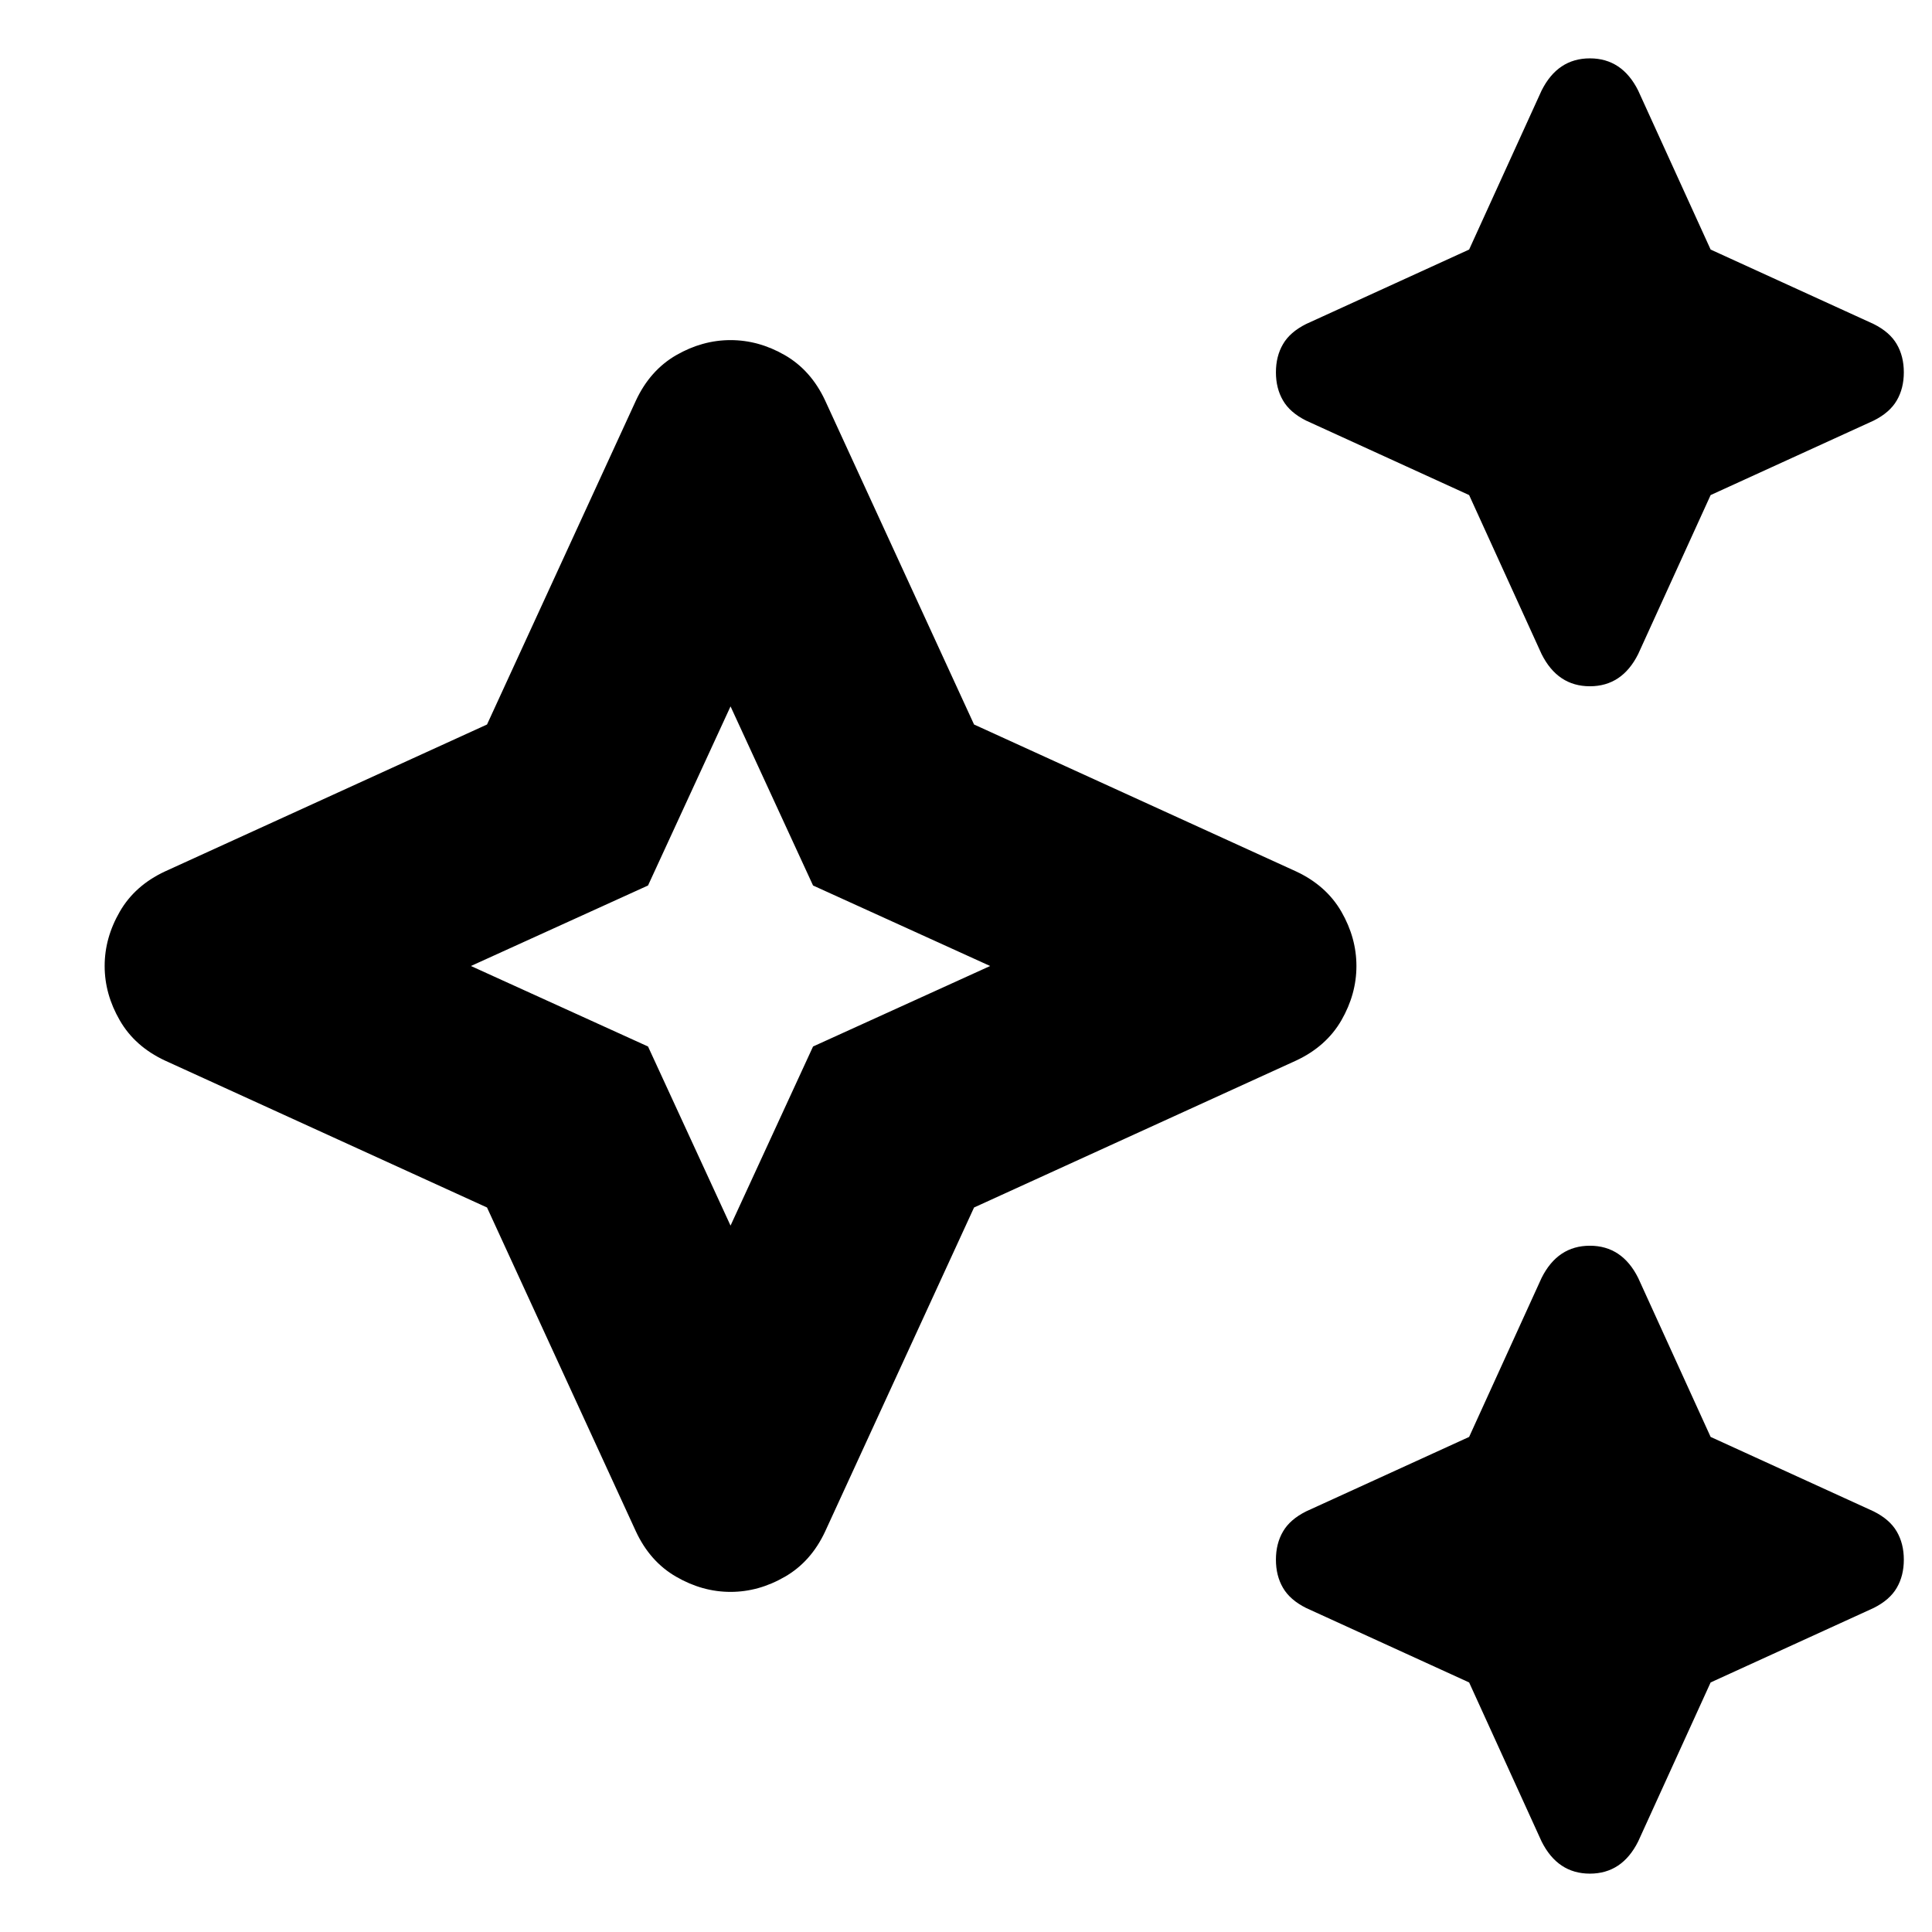 <svg xmlns="http://www.w3.org/2000/svg" height="24" width="24"><path d="M19.75 8.525q-.2 0-.35-.1-.15-.1-.25-.3l-.9-1.975-2.025-.925q-.2-.1-.287-.25-.088-.15-.088-.35 0-.2.088-.35.087-.15.287-.25L18.25 3.1l.9-1.975q.1-.2.25-.3.15-.1.35-.1.2 0 .35.1.15.1.25.3l.9 1.975 2.025.925q.2.1.287.25.088.15.088.35 0 .2-.088.35-.087.15-.287.25l-2.025.925-.9 1.975q-.1.2-.25.3-.15.1-.35.1Zm0 14.75q-.2 0-.35-.1-.15-.1-.25-.3l-.9-1.975-2.025-.925q-.2-.1-.287-.25-.088-.15-.088-.35 0-.2.088-.35.087-.15.287-.25l2.025-.925.9-1.975q.1-.2.25-.3.15-.1.35-.1.2 0 .35.1.15.1.25.3l.9 1.975 2.025.925q.2.1.287.25.088.15.088.35 0 .2-.088.35-.087.15-.287.25l-2.025.925-.9 1.975q-.1.2-.25.3-.15.1-.35.1Zm-10.675-3.5q-.35 0-.675-.188-.325-.187-.5-.562L6.05 15l-4-1.825q-.375-.175-.562-.5Q1.3 12.35 1.3 12q0-.35.188-.675.187-.325.562-.5L6.05 9 7.9 4.975q.175-.375.5-.563.325-.187.675-.187.35 0 .675.187.325.188.5.563L12.1 9l4 1.825q.375.175.563.5.187.325.187.675 0 .35-.187.675-.188.325-.563.5L12.1 15l-1.85 4.025q-.175.375-.5.562-.325.188-.675.188Zm0-4.55L10.1 13l2.2-1-2.2-1-1.025-2.225L8.05 11l-2.2 1 2.2 1Zm0-3.225Z"/></svg>